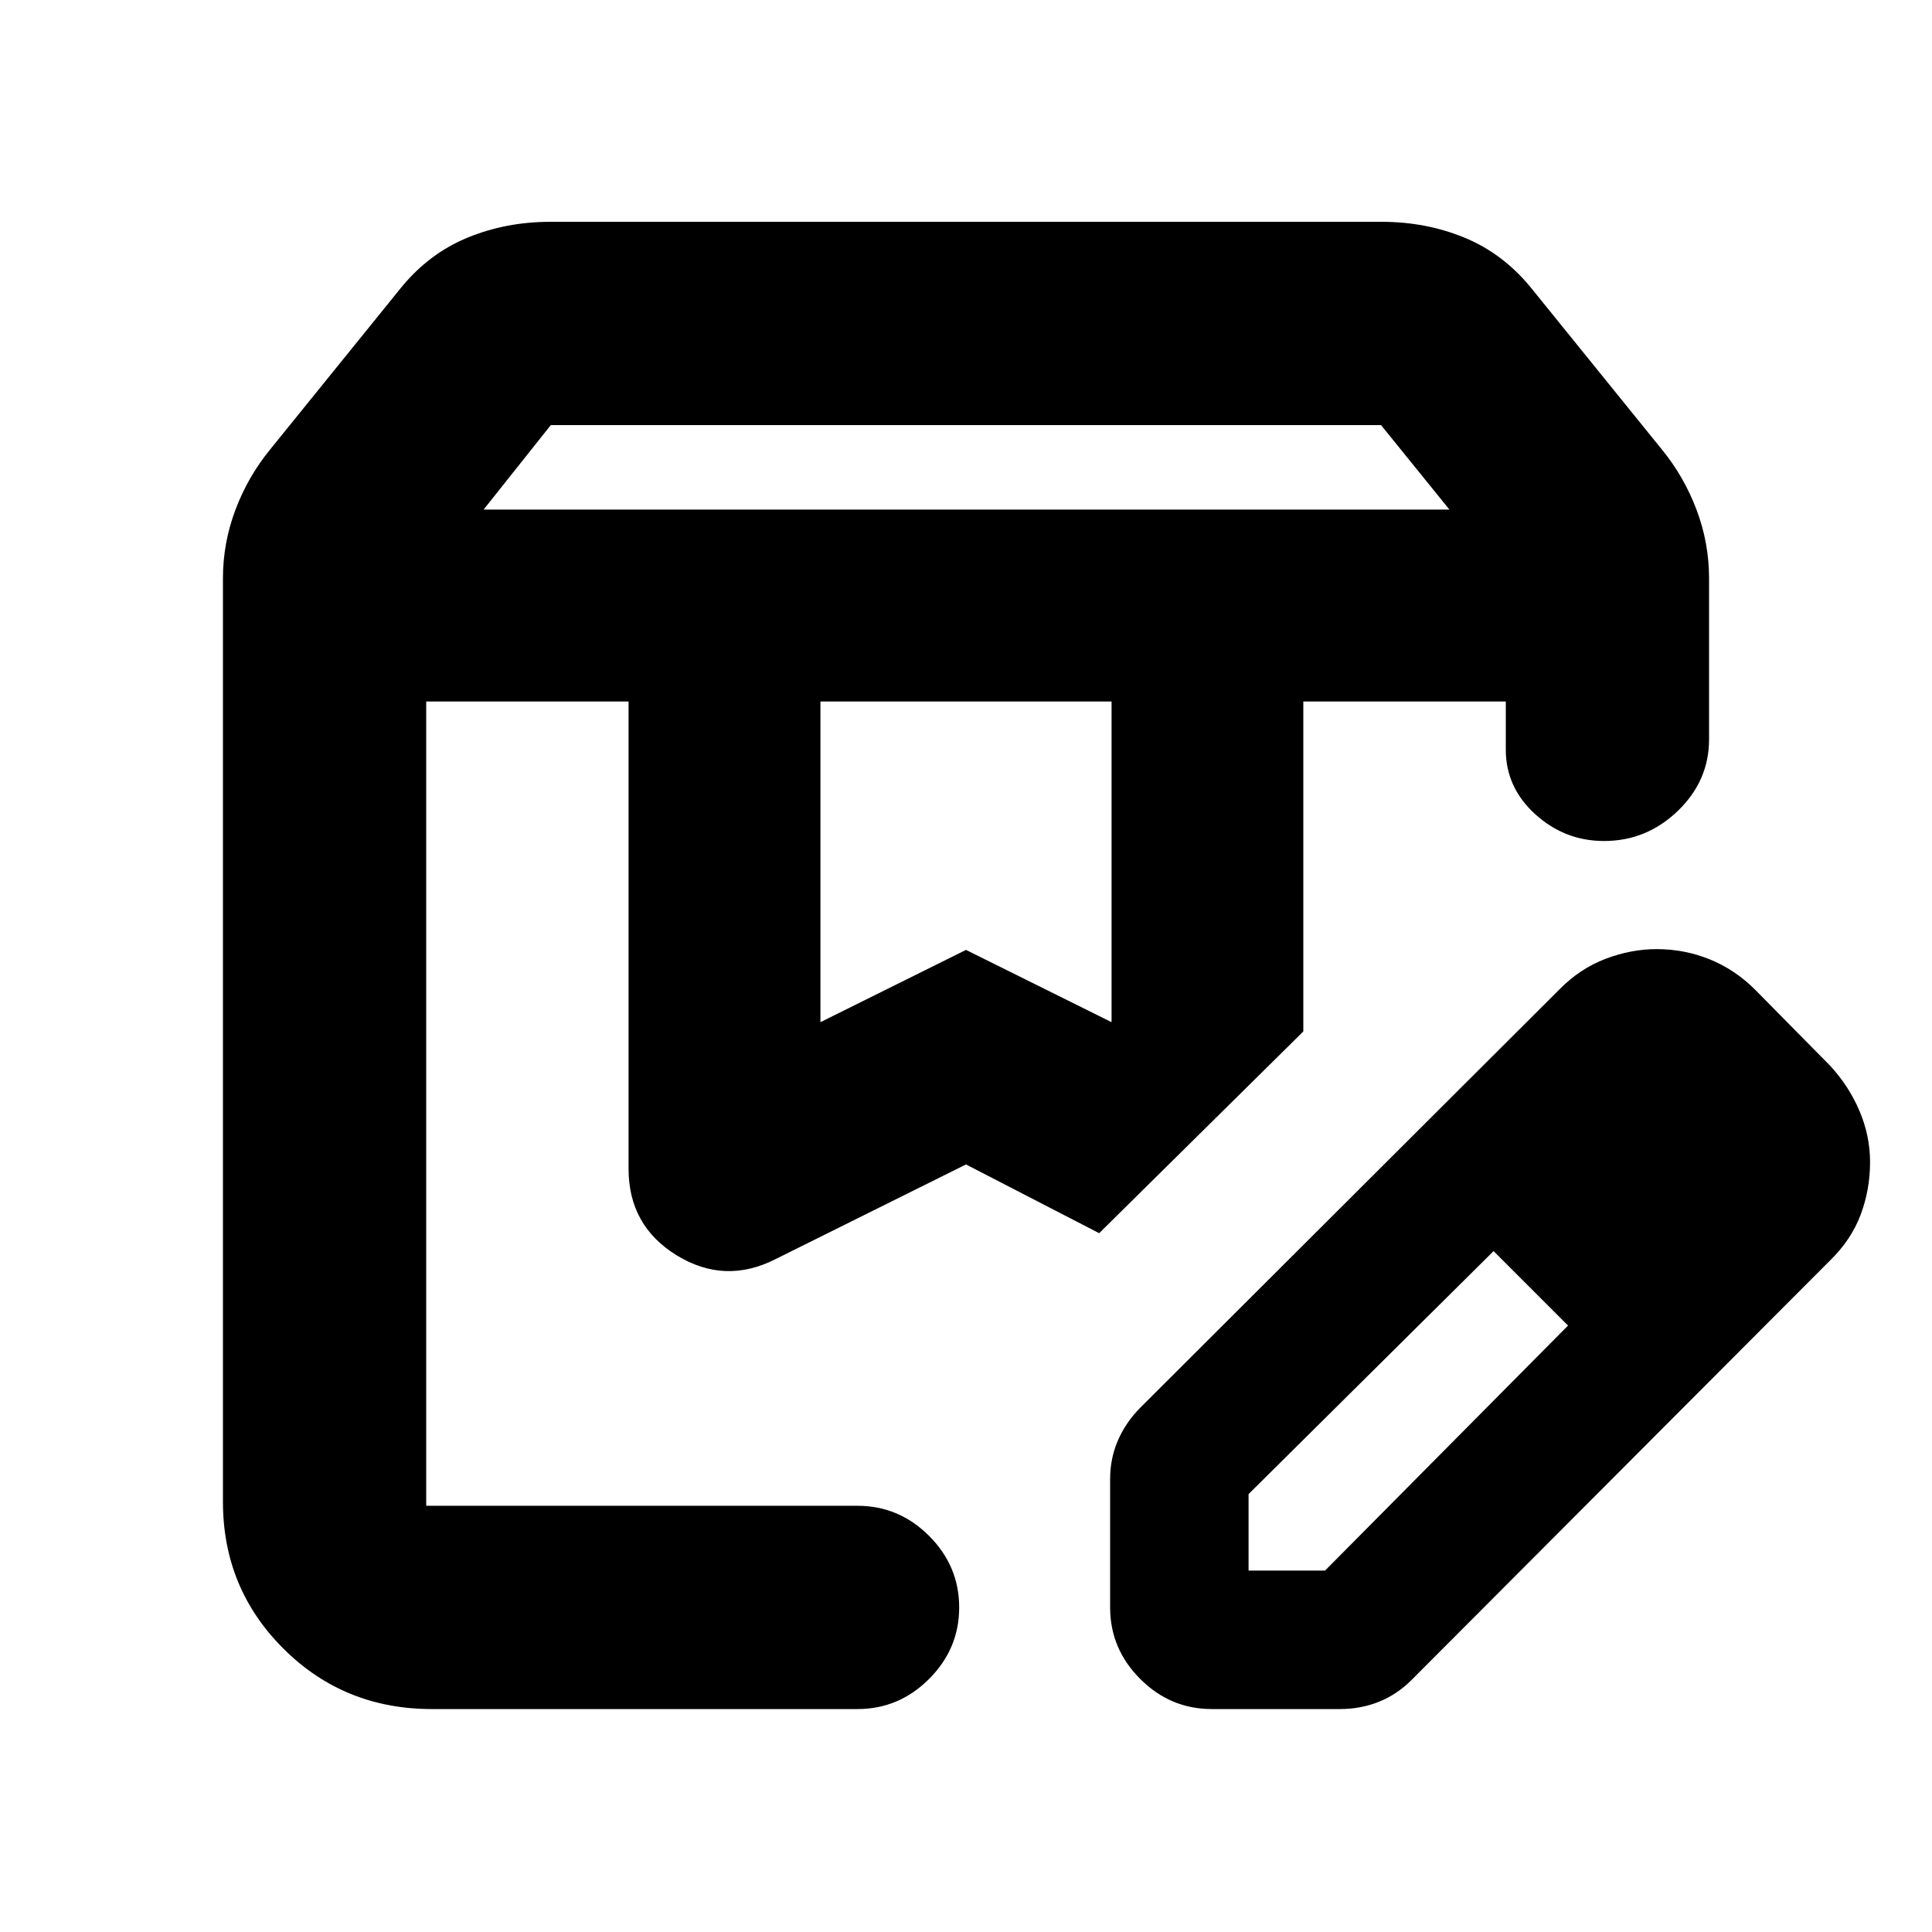 <svg xmlns="http://www.w3.org/2000/svg" height="24" viewBox="0 -960 960 960" width="24"><path d="M240.28-706.78h479.94l-34-42H273.7l-33.42 42Zm167.39 254.69L480-488l72.33 35.91v-159.34H407.67v159.34ZM214.56-110.78q-43.58 0-73.68-29.97-30.1-29.97-30.1-73.03v-458.87q0-17.59 6.23-34.08t17.16-29.85l65.29-80.68q13.89-16.89 32.98-24.71 19.09-7.81 40.95-7.81h413.22q21.86 0 40.95 7.81 19.09 7.82 32.98 24.71l65.29 80.68q10.93 13.36 17.16 29.85 6.23 16.49 6.23 34.08v80.04q0 20.59-15.52 35.54-15.53 14.96-36.68 14.96-19.45 0-34.13-13.27-14.67-13.28-14.67-32.14v-23.91H647.61v163.96L546.17-347.24 480-381.39l-94.52 46.98q-25.28 12.89-49.22-1.82-23.93-14.7-23.93-42.99v-232.21H211.78v399.65h214.33q20.59 0 35.54 14.95 14.96 14.96 14.96 35.55 0 20.58-14.96 35.54-14.95 14.96-35.54 14.96H214.56Zm433.11-500.65h100.55H647.67Zm-435.89 0h334.39-334.39Zm339.83 450.15v-63.74q0-10.28 3.88-19.24 3.88-8.96 11.08-16.24L775-468.5q10.2-10.3 22.86-15.09 12.66-4.8 25.32-4.8 13.82 0 26.41 5.1 12.6 5.09 22.74 15.29l37 37.5q9.36 10.12 14.62 22.48 5.27 12.36 5.27 25.43 0 13.83-4.73 26.31-4.73 12.47-15.16 22.61l-208 208.5q-7.2 7.19-16.21 10.79-9 3.6-19.27 3.6h-63.74q-20.59 0-35.54-14.96-14.96-14.96-14.96-35.54Zm308.8-221.31-37-37 37 37Zm-240 203h38l120.74-121.74-18-19-19-18-121.74 120.74v38Zm140.74-140.74-19-18 37 37-18-19Z"/></svg>
